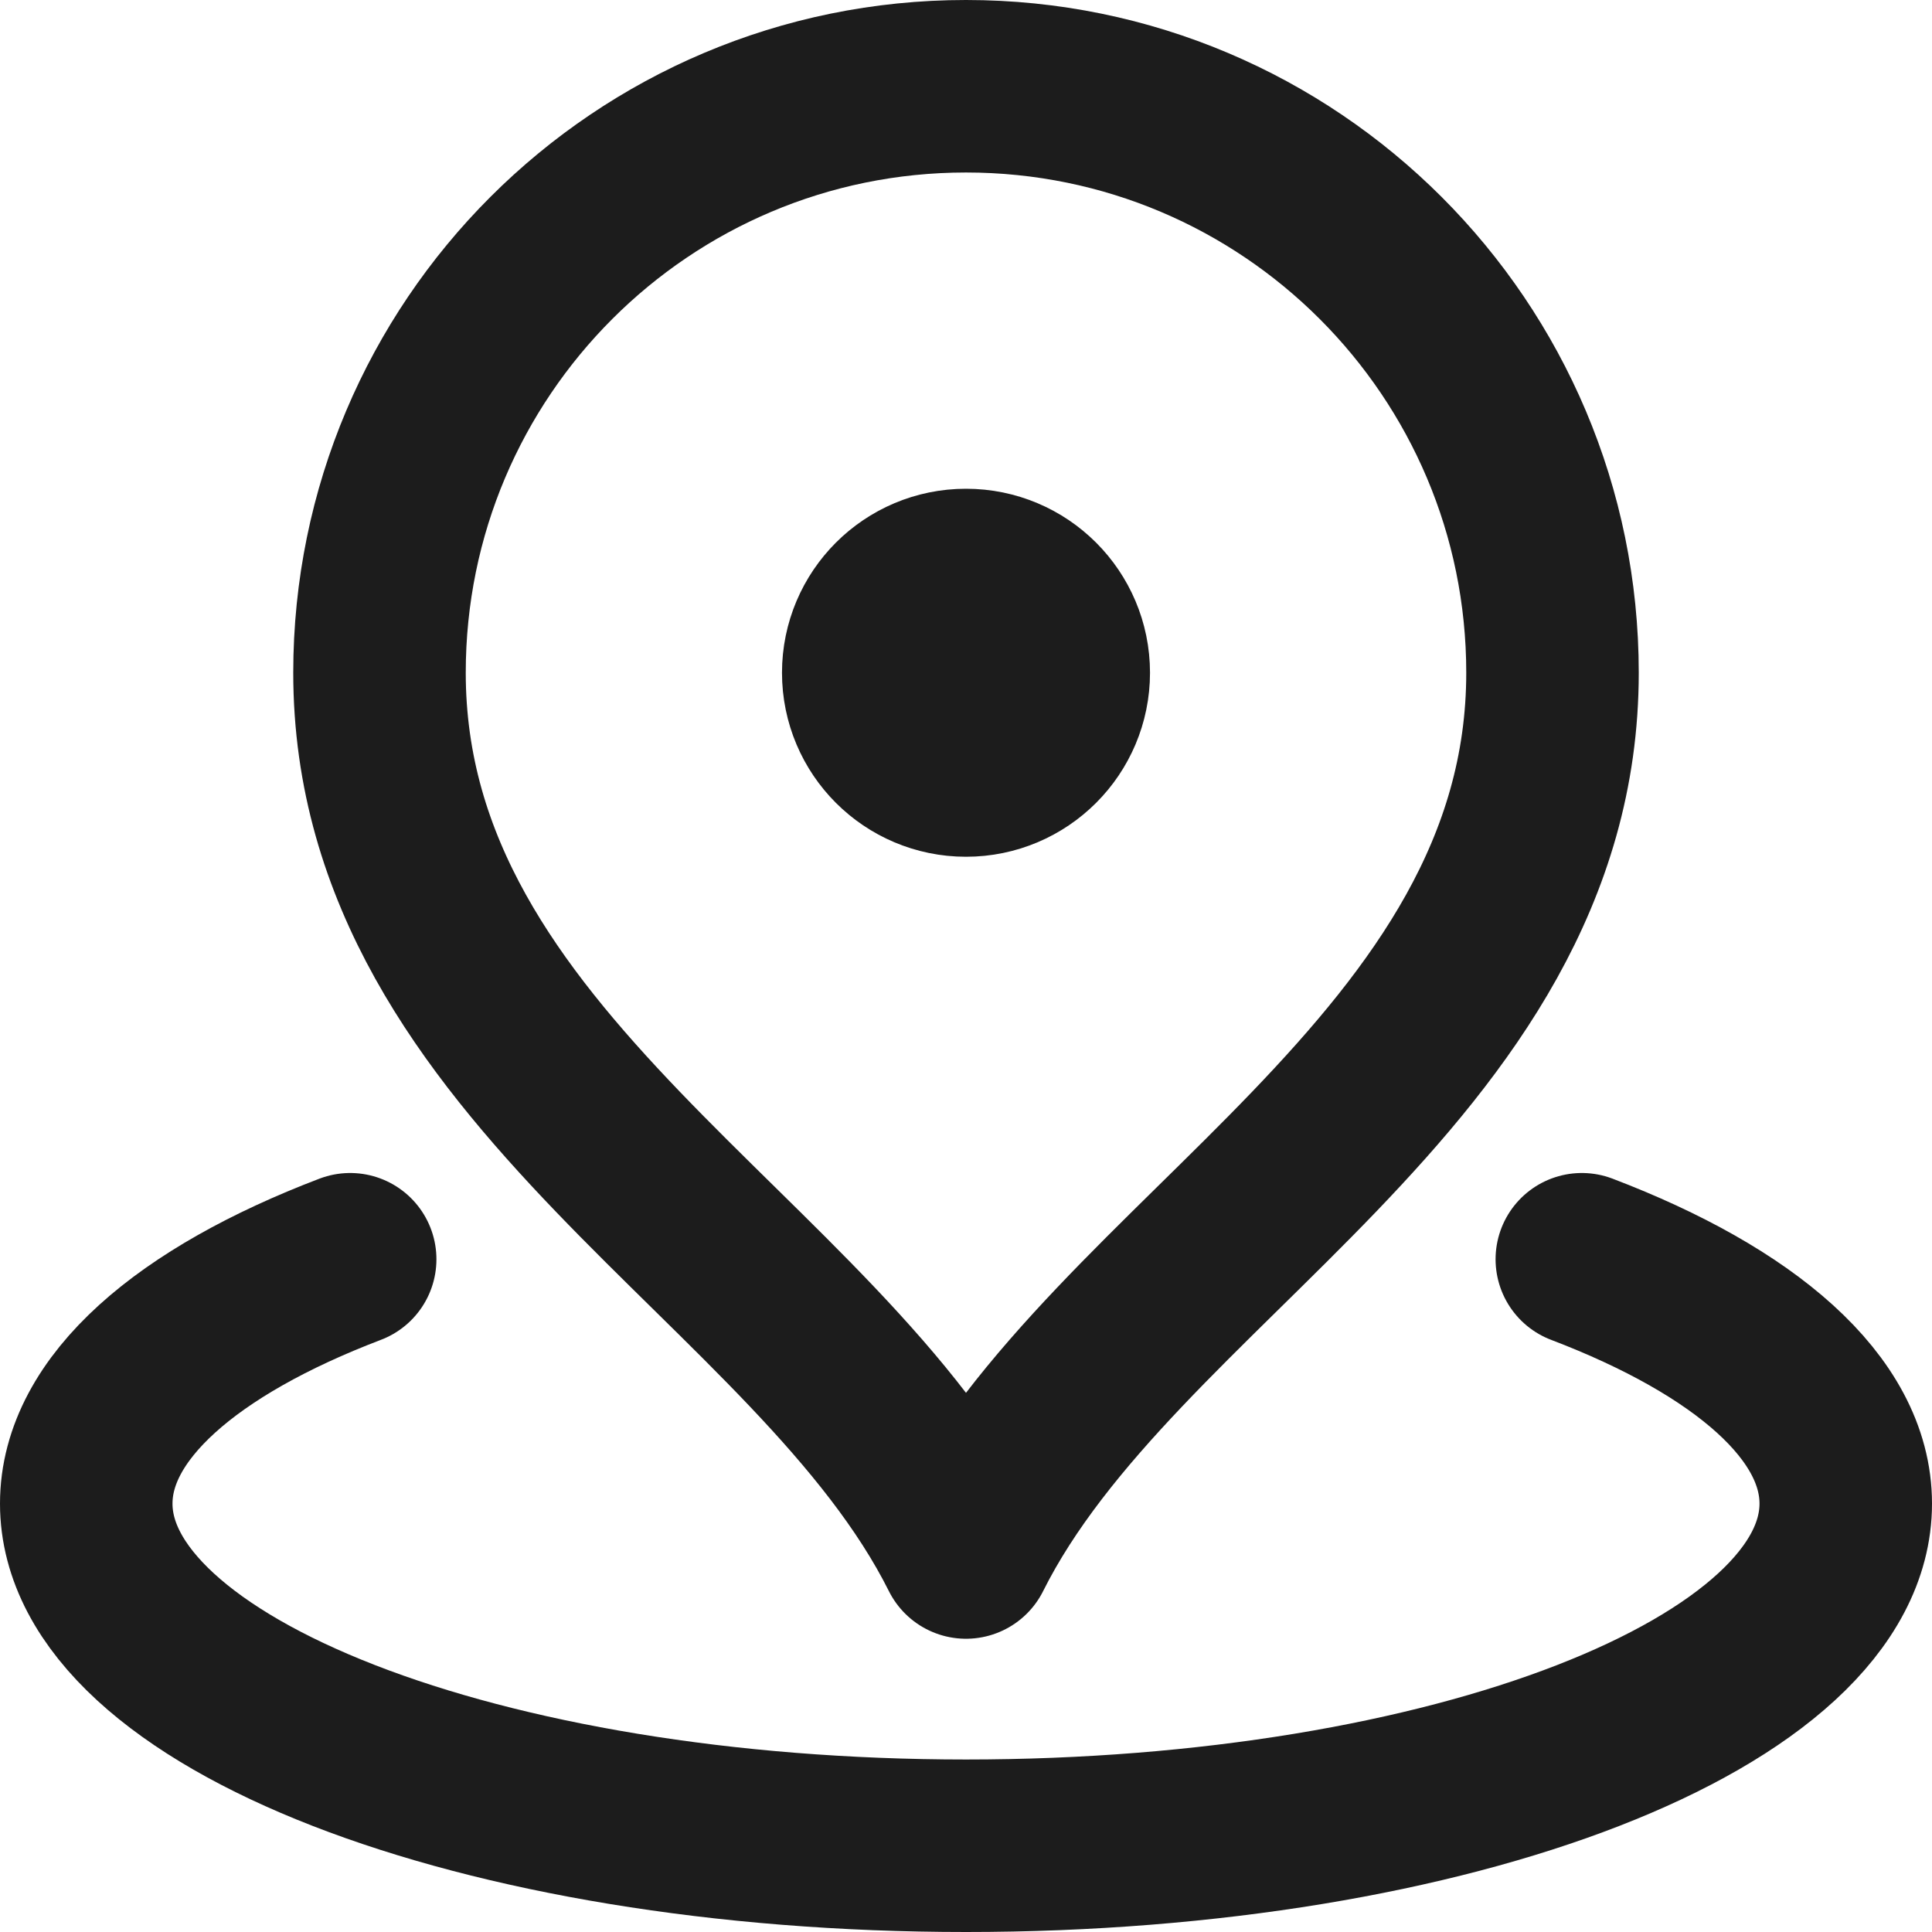 <?xml version="1.0" encoding="UTF-8" standalone="no"?><svg width='112' height='112' viewBox='0 0 112 112' fill='none' xmlns='http://www.w3.org/2000/svg'>
<path d='M20.3 73C10.858 76.6 5 81.616 5 87.165C5 98.12 27.834 107 56 107C84.167 107 107 98.12 107 87.165C107 81.616 101.142 76.6 91.7 73M56 39H56.057M90 39C90 62.028 64.5 73 56 90C47.5 73 22 62.028 22 39C22 20.222 37.222 5 56 5C74.778 5 90 20.222 90 39ZM61.667 39C61.667 42.13 59.13 44.667 56 44.667C52.87 44.667 50.333 42.13 50.333 39C50.333 35.87 52.87 33.333 56 33.333C59.13 33.333 61.667 35.87 61.667 39Z' stroke='#1C1C1C' stroke-width='10' stroke-linecap='round' stroke-linejoin='round'/>
</svg>
